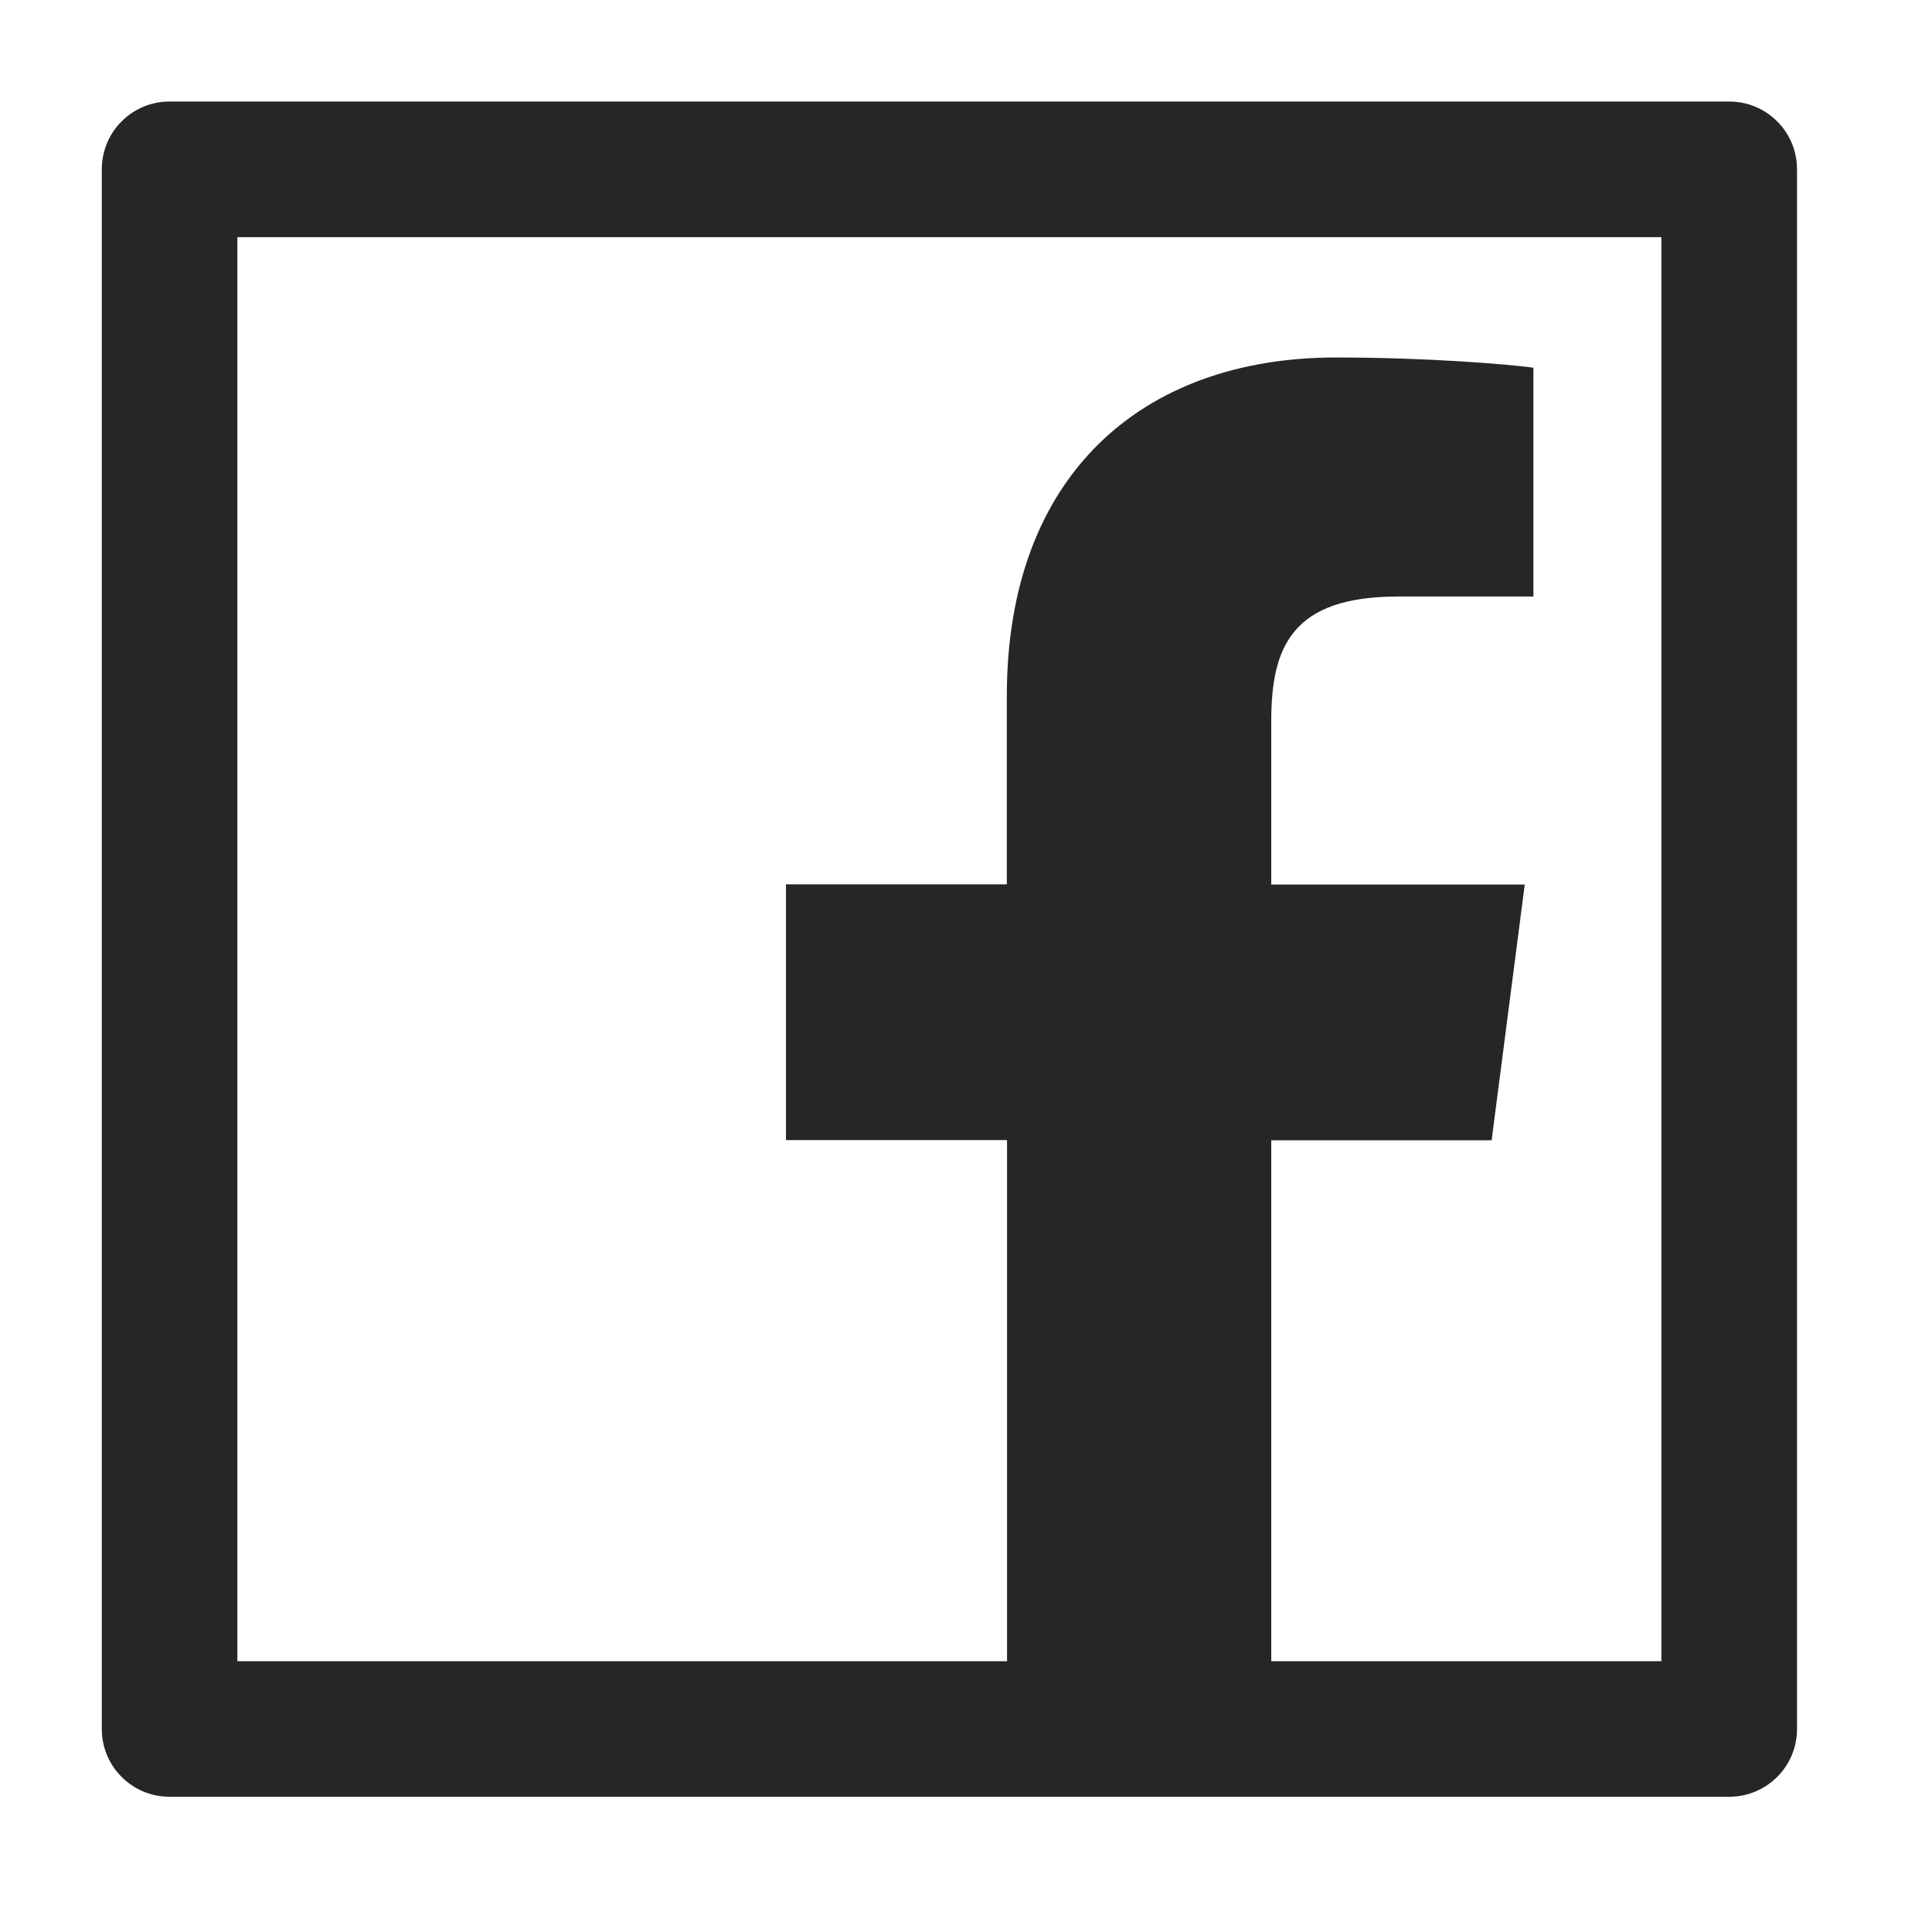<svg width="29" height="29" viewBox="0 0 29 29" fill="none" xmlns="http://www.w3.org/2000/svg">
<path d="M25.956 1.524H2.545C1.982 1.524 1.528 1.979 1.528 2.542V25.953C1.528 26.515 1.982 26.97 2.545 26.97H25.956C26.519 26.97 26.974 26.515 26.974 25.953V2.542C26.974 1.979 26.519 1.524 25.956 1.524ZM24.938 24.935H19.082V17.116H22.39L22.887 13.277H19.082V10.825C19.082 9.711 19.391 8.954 20.985 8.954H23.017V5.519C22.664 5.471 21.459 5.366 20.053 5.366C17.12 5.366 15.113 7.157 15.113 10.443V13.274H11.798V17.113H15.116V24.935H3.563V3.56H24.938V24.935Z" fill="black" fill-opacity="0.85"/>
</svg>
